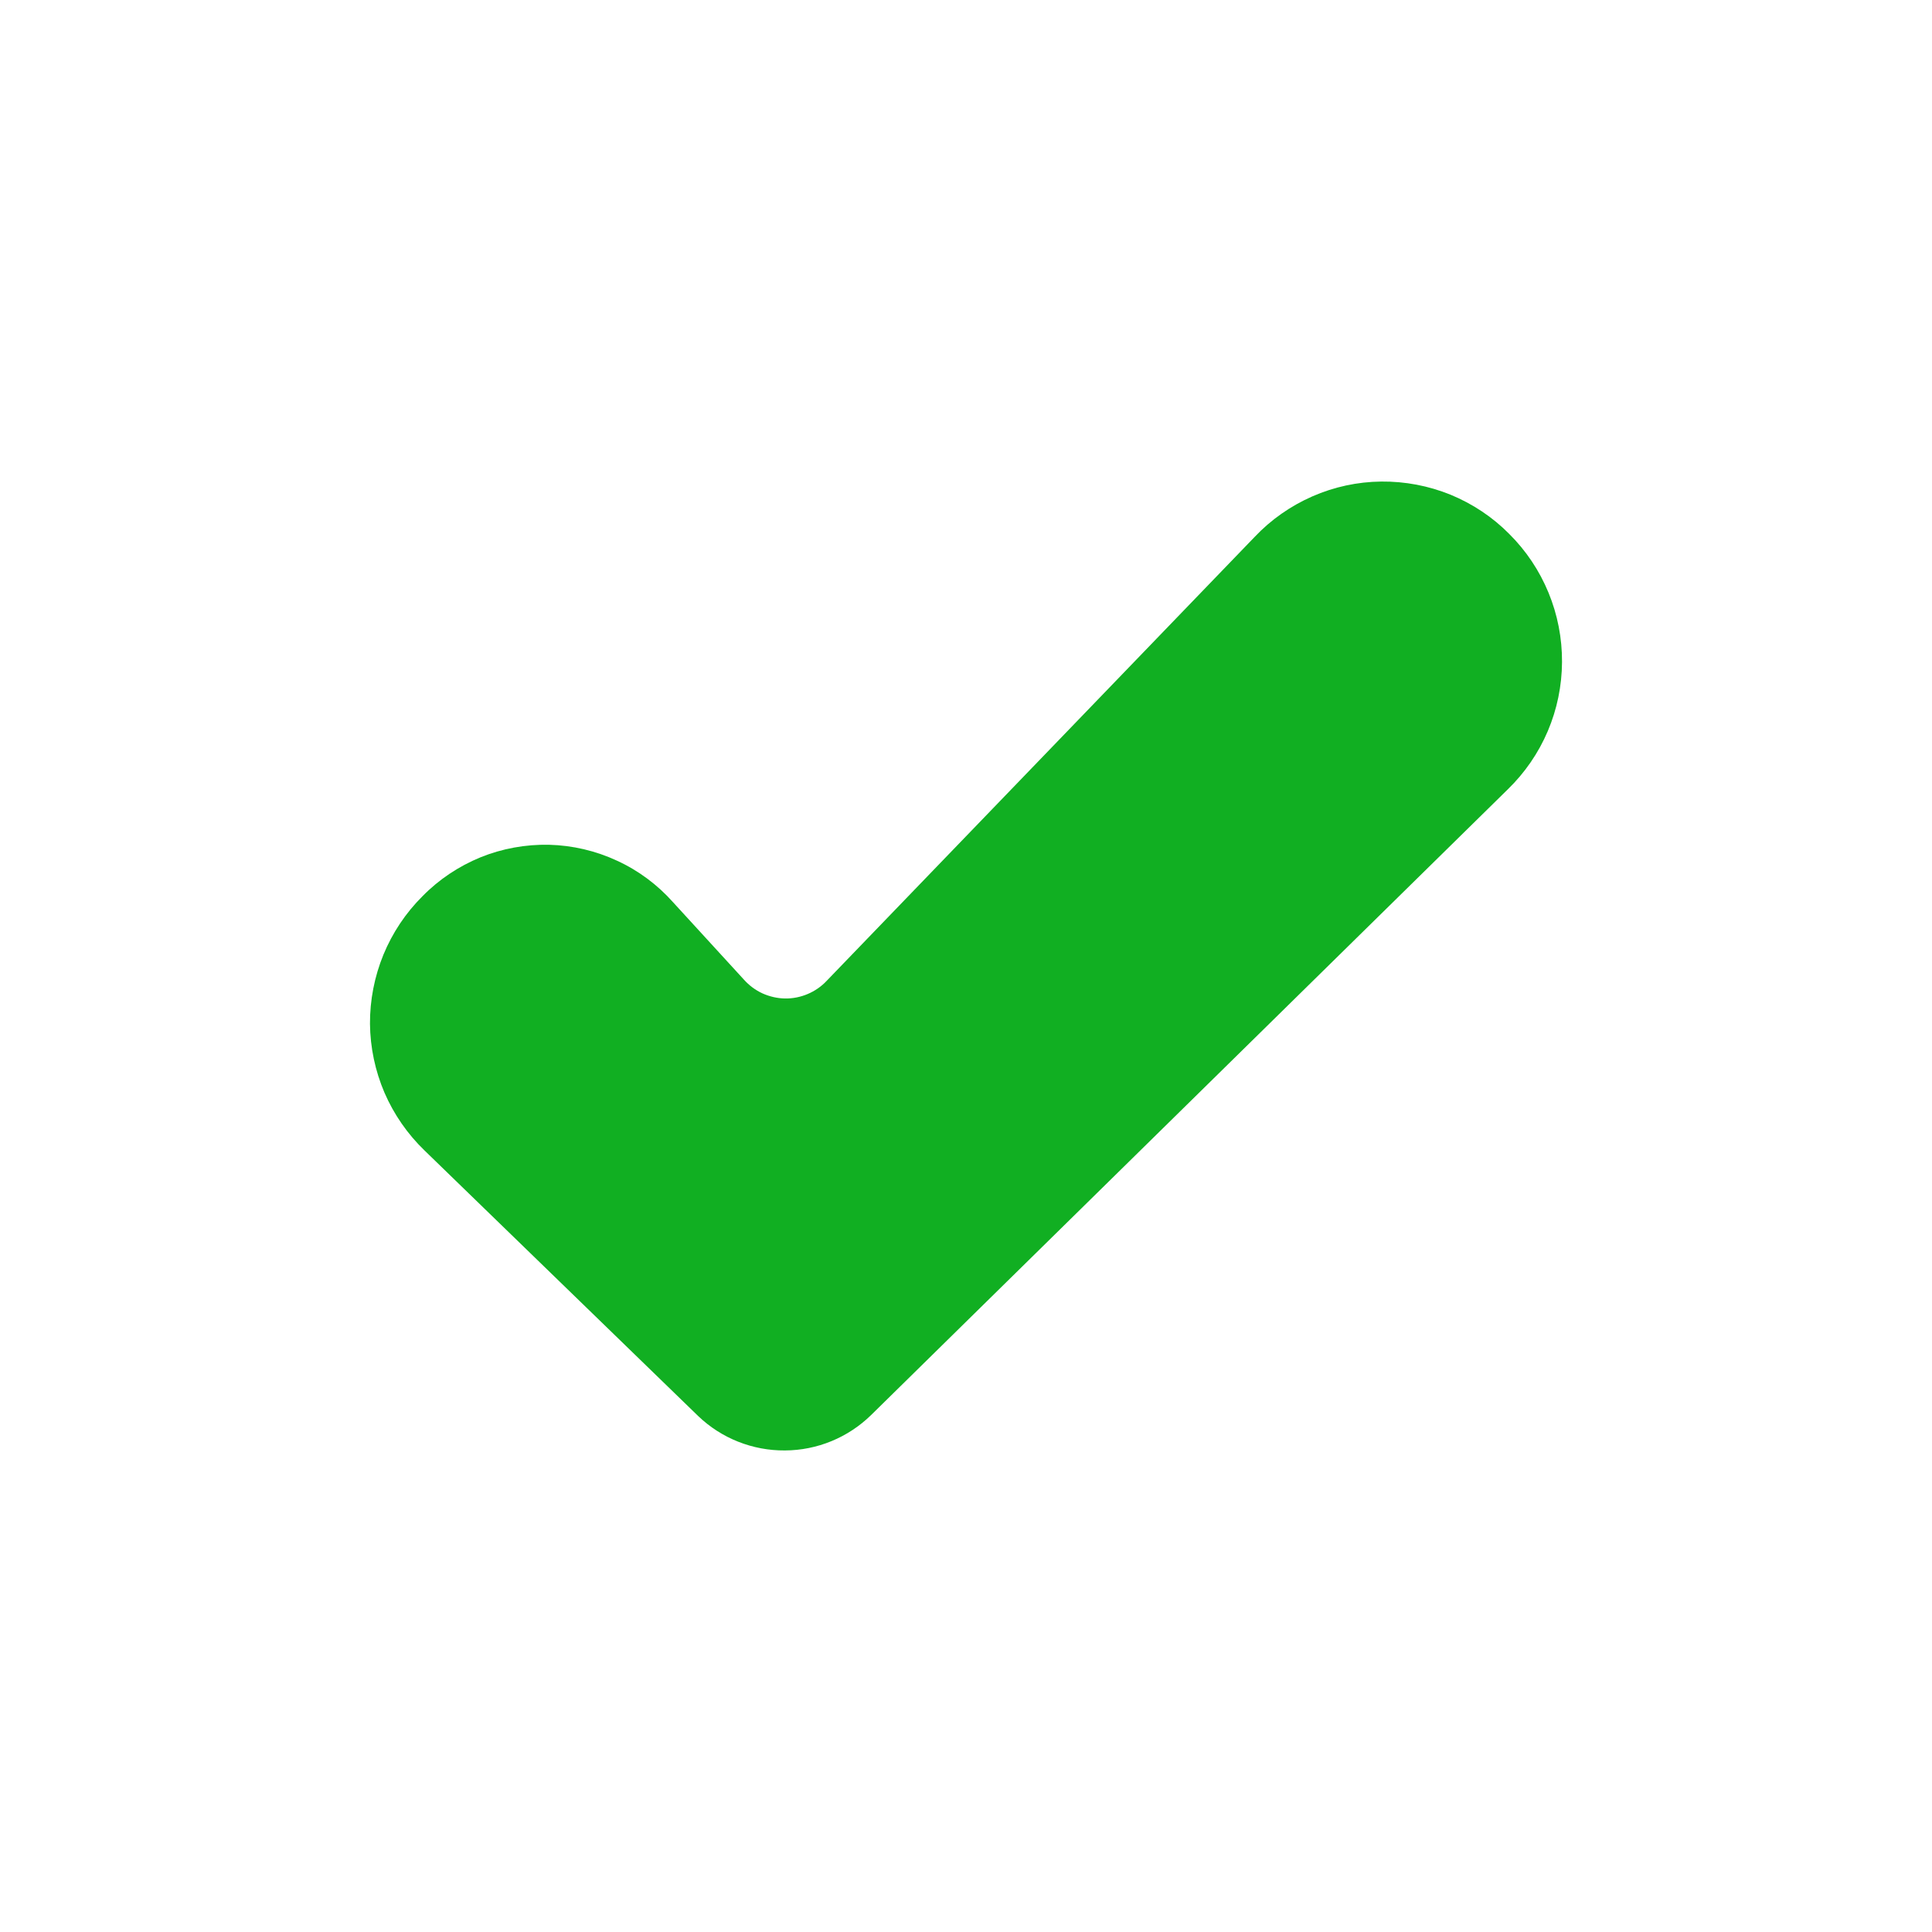 <svg width="16" height="16" viewBox="0 0 16 16" fill="none" xmlns="http://www.w3.org/2000/svg">
<g id="Icon">
<path id="Vector" fill-rule="evenodd" clip-rule="evenodd" d="M5.782 11.727C5.975 11.912 6.233 12.014 6.5 12.012C6.768 12.011 7.024 11.905 7.215 11.718L12.487 6.537C12.628 6.4 12.741 6.236 12.818 6.055C12.895 5.874 12.935 5.679 12.936 5.482C12.937 5.285 12.899 5.09 12.824 4.908C12.749 4.726 12.639 4.561 12.499 4.422C12.361 4.282 12.195 4.172 12.013 4.097C11.831 4.023 11.636 3.986 11.439 3.988C11.242 3.99 11.048 4.032 10.868 4.111C10.688 4.19 10.525 4.304 10.39 4.447L6.846 8.123C6.802 8.17 6.748 8.207 6.689 8.232C6.63 8.257 6.566 8.27 6.501 8.269C6.437 8.268 6.373 8.253 6.315 8.227C6.256 8.2 6.204 8.161 6.161 8.113L5.574 7.472C5.445 7.327 5.287 7.209 5.11 7.128C4.934 7.046 4.742 7.001 4.547 6.996C4.353 6.992 4.159 7.027 3.979 7.1C3.799 7.174 3.635 7.283 3.499 7.422C3.36 7.56 3.25 7.725 3.175 7.907C3.101 8.088 3.063 8.283 3.064 8.479C3.066 8.675 3.107 8.869 3.184 9.049C3.262 9.229 3.375 9.392 3.516 9.528L5.782 11.727Z" fill="#11AF22"/>
</g>
</svg>
